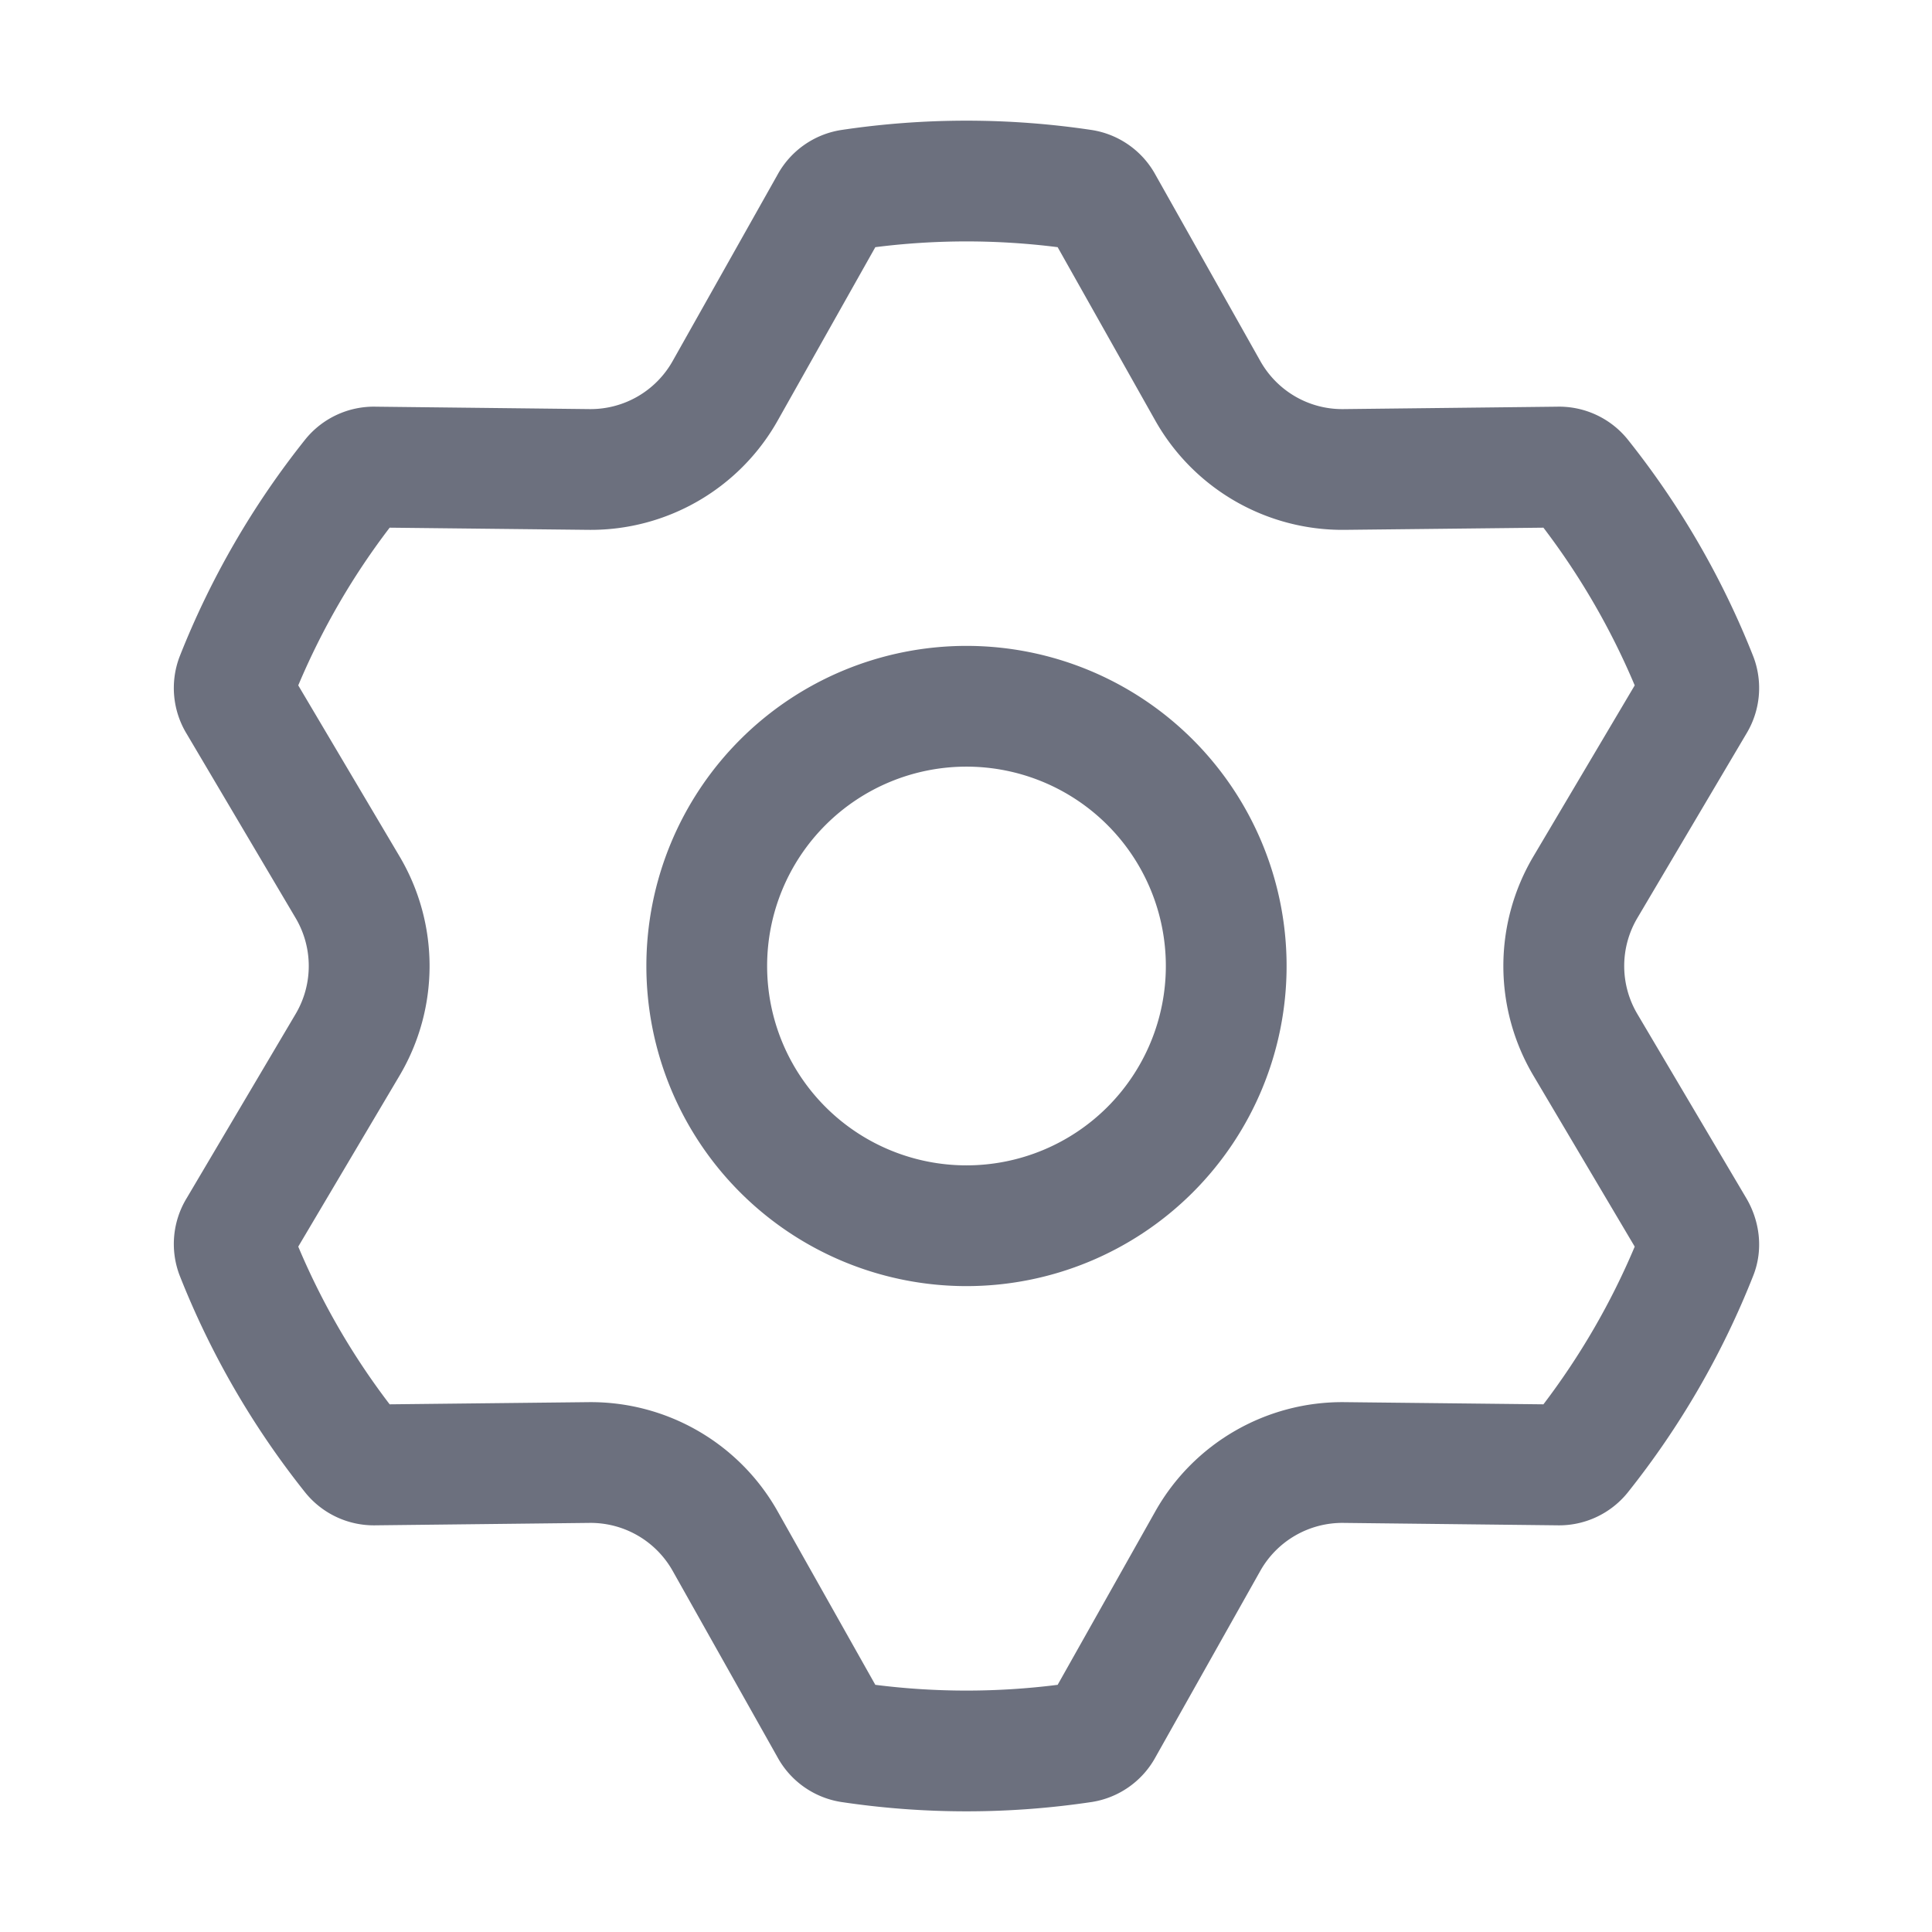 <svg xmlns="http://www.w3.org/2000/svg" width="16" height="16" fill="none"><path fill="#6C707E" fill-rule="evenodd" d="M3.227 4.37q-.46.602-.757 1.306l.84 1.418c.33.559.33 1.253 0 1.812l-.84 1.418c.197.468.452.907.757 1.306l1.646-.018c.649-.007 1.25.34 1.568.906l.808 1.435a6 6 0 0 0 1.51 0l.808-1.435c.318-.566.92-.913 1.568-.906l1.647.018c.304-.4.559-.838.756-1.306l-.84-1.418a1.78 1.78 0 0 1 0-1.812l.84-1.418a6 6 0 0 0-.756-1.306l-1.647.018a1.78 1.78 0 0 1-1.568-.906l-.808-1.435a6 6 0 0 0-1.51 0l-.808 1.435c-.318.566-.92.913-1.568.906zM10.655 8a2.651 2.651 0 1 1-5.302 0 2.651 2.651 0 0 1 5.302 0M4.884 3.388a.78.78 0 0 0 .686-.397l.868-1.542a.73.73 0 0 1 .526-.372 7 7 0 0 1 2.08 0 .73.73 0 0 1 .526.372l.868 1.542c.14.248.402.4.686.397l1.77-.02a.73.73 0 0 1 .584.269 7 7 0 0 1 1.043 1.802.73.73 0 0 1-.06.64l-.902 1.525a.78.78 0 0 0 0 .792l.902 1.525c.115.194.142.43.06.64a7 7 0 0 1-1.043 1.802.73.73 0 0 1-.584.269l-1.77-.02a.78.78 0 0 0-.686.396l-.868 1.543a.73.73 0 0 1-.526.372 7 7 0 0 1-2.08 0 .73.73 0 0 1-.526-.372l-.868-1.543a.78.78 0 0 0-.686-.396l-1.77.02a.73.73 0 0 1-.584-.269 7 7 0 0 1-1.043-1.802.73.73 0 0 1 .06-.64l.902-1.525a.78.78 0 0 0 0-.792l-.902-1.525a.73.73 0 0 1-.06-.64A7 7 0 0 1 2.53 3.637a.73.73 0 0 1 .584-.269zM9.655 8a1.651 1.651 0 1 1-3.302 0 1.651 1.651 0 0 1 3.302 0" clip-rule="evenodd"/></svg>